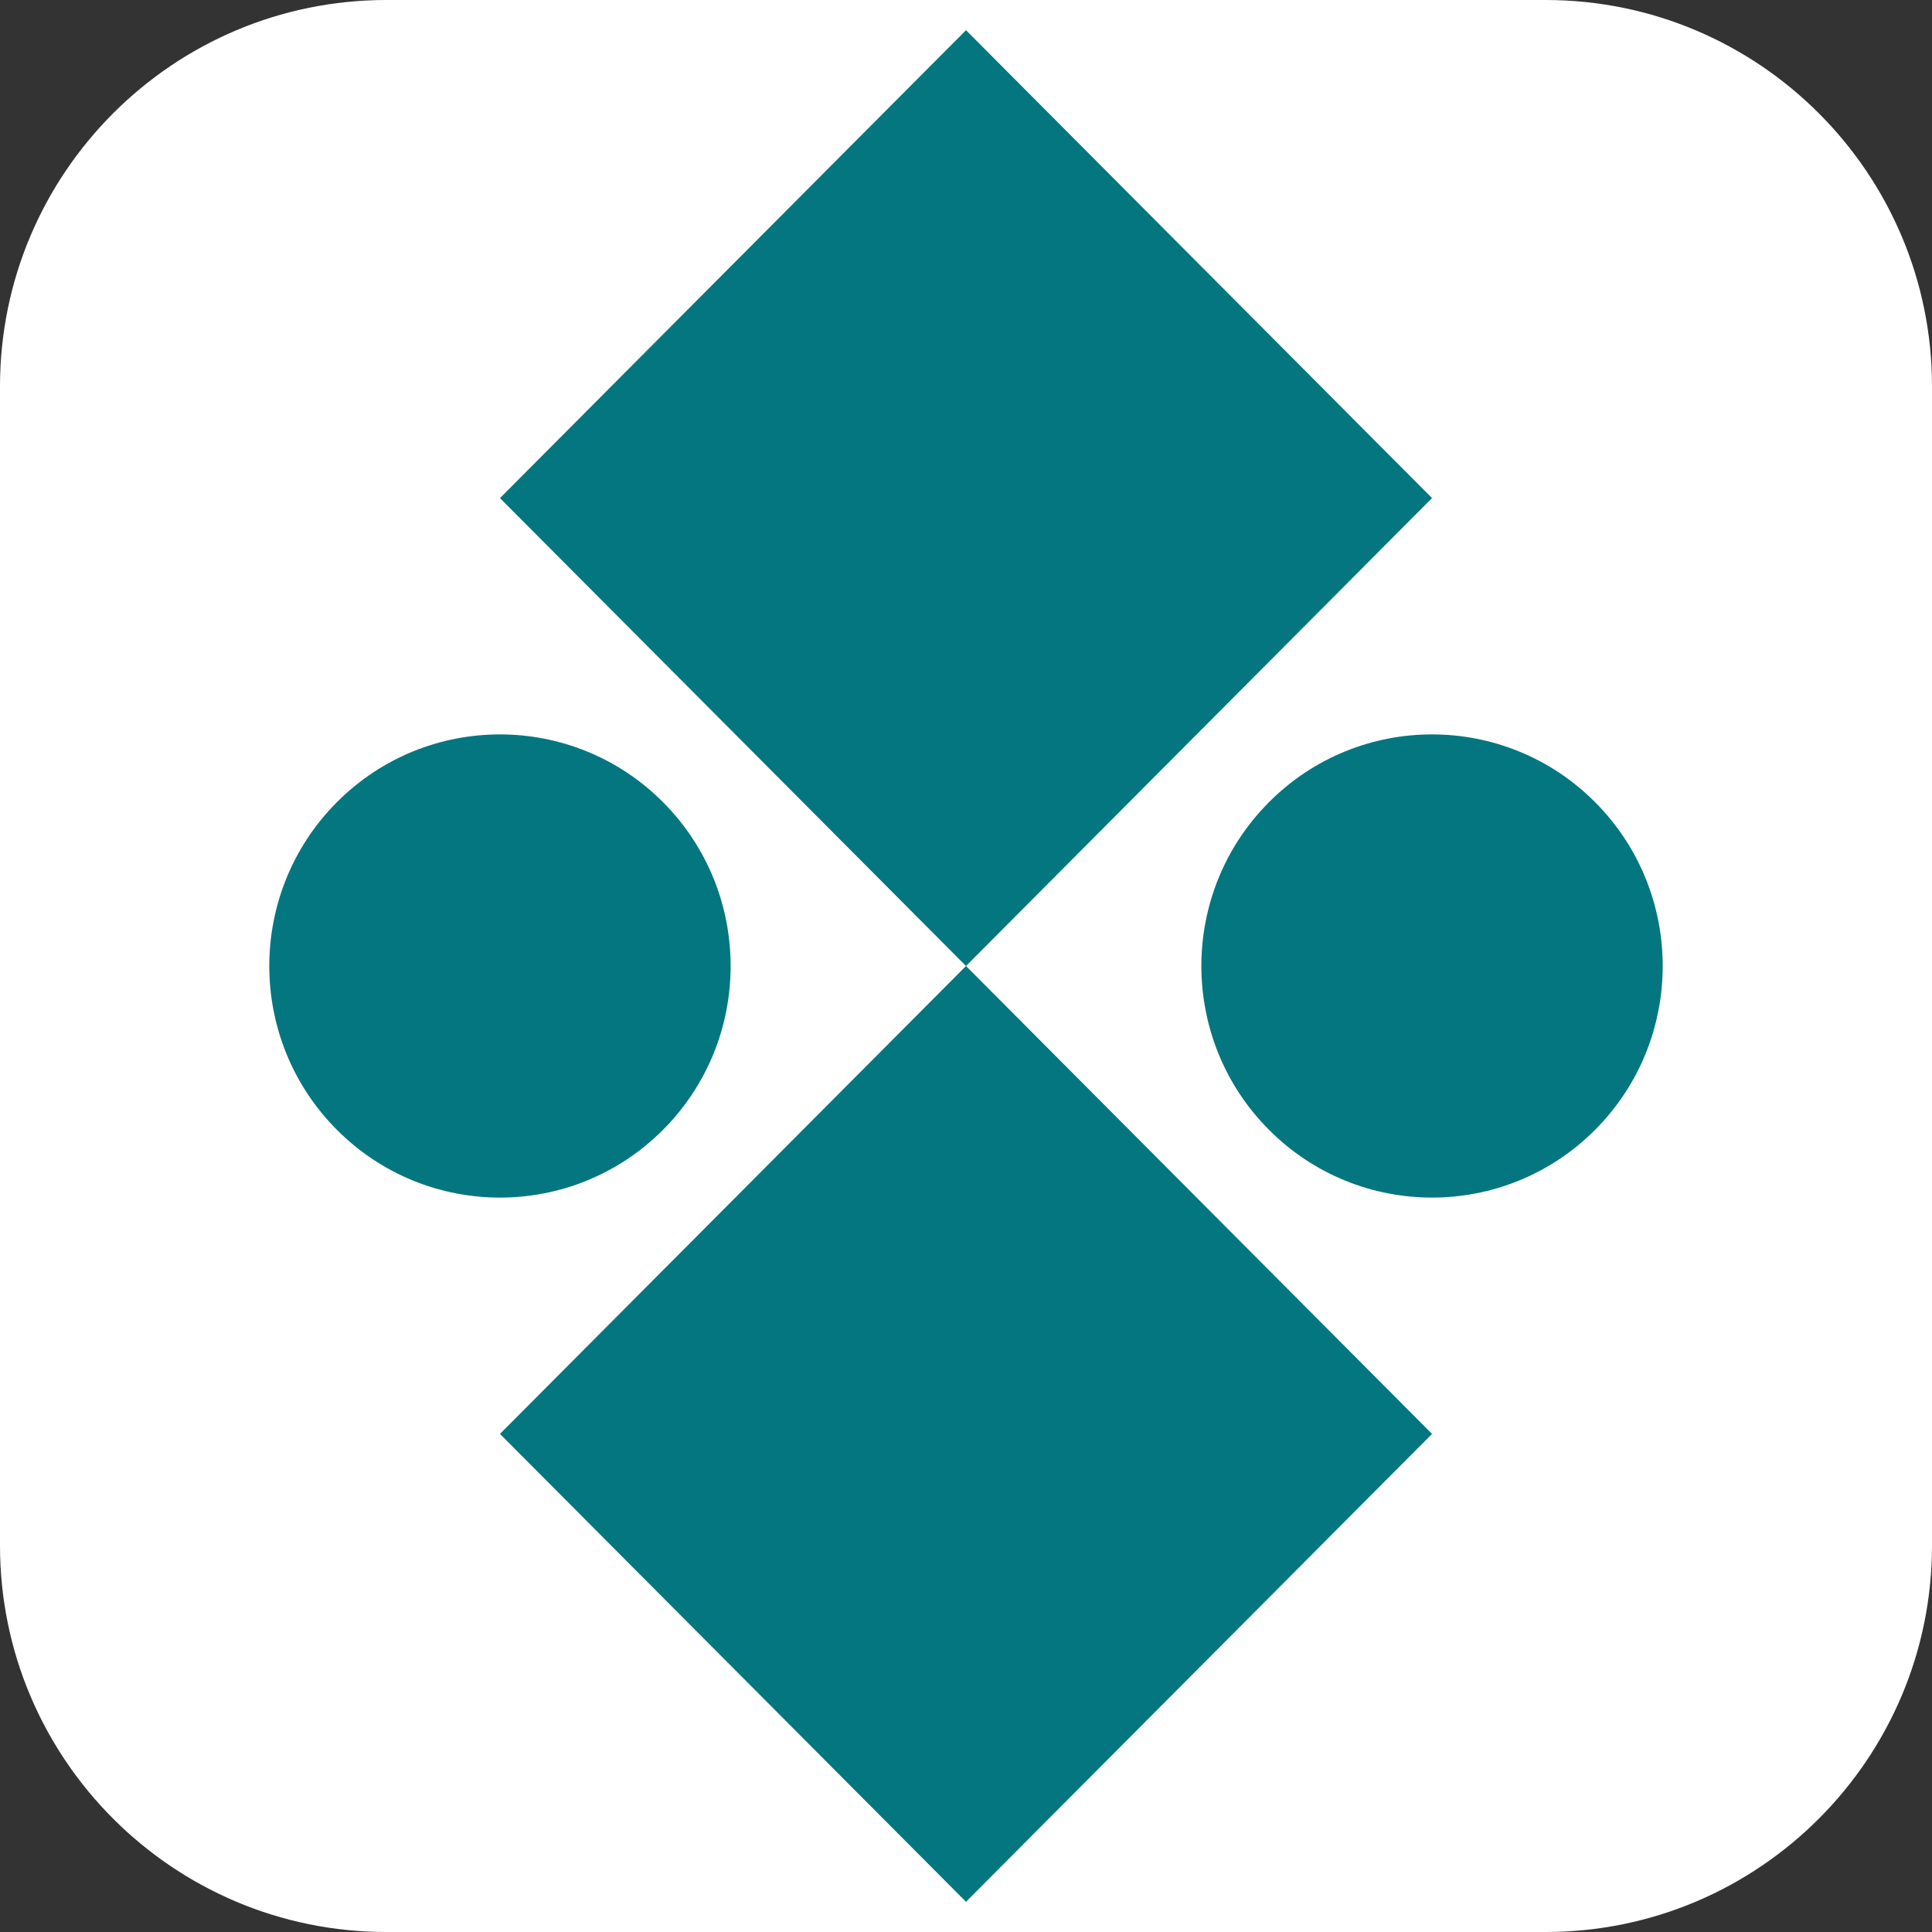 <?xml version="1.0" encoding="UTF-8" standalone="no"?>
<!DOCTYPE svg PUBLIC "-//W3C//DTD SVG 1.1//EN" "http://www.w3.org/Graphics/SVG/1.1/DTD/svg11.dtd">
<svg width="100%" height="100%" viewBox="0 0 512 512" version="1.1" xmlns="http://www.w3.org/2000/svg" xmlns:xlink="http://www.w3.org/1999/xlink" xml:space="preserve" xmlns:serif="http://www.serif.com/" style="fill-rule:evenodd;clip-rule:evenodd;stroke-linejoin:round;stroke-miterlimit:2;">
    <rect x="0" y="0" width="512" height="512" fill="#333333" stroke="none"/>
    <path d="M512,102.4C512,45.884 466.116,0 409.6,0L102.4,0C45.884,0 0,45.884 0,102.4L0,409.6C0,466.116 45.884,512 102.4,512L409.6,512C466.116,512 512,466.116 512,409.6L512,102.4Z" style="fill:#fff;"/>
    <g>
        <path d="M89.269,299.4C65.396,275.432 65.396,236.569 89.269,212.601C113.142,188.632 151.849,188.632 175.722,212.601C199.595,236.569 199.595,275.432 175.722,299.4C151.849,323.369 113.143,323.369 89.269,299.4ZM132.495,380L256,504L379.505,380L256,256.001L132.495,380ZM422.731,212.6C398.858,188.631 360.151,188.631 336.278,212.6C312.405,236.568 312.405,275.431 336.278,299.399C360.151,323.368 398.858,323.368 422.731,299.399C446.604,275.431 446.604,236.569 422.731,212.6ZM256,8L132.495,132L256,256.001L379.505,132L256,8Z" style="fill:#047680;fill-rule:nonzero;"/>
    </g>
</svg>
